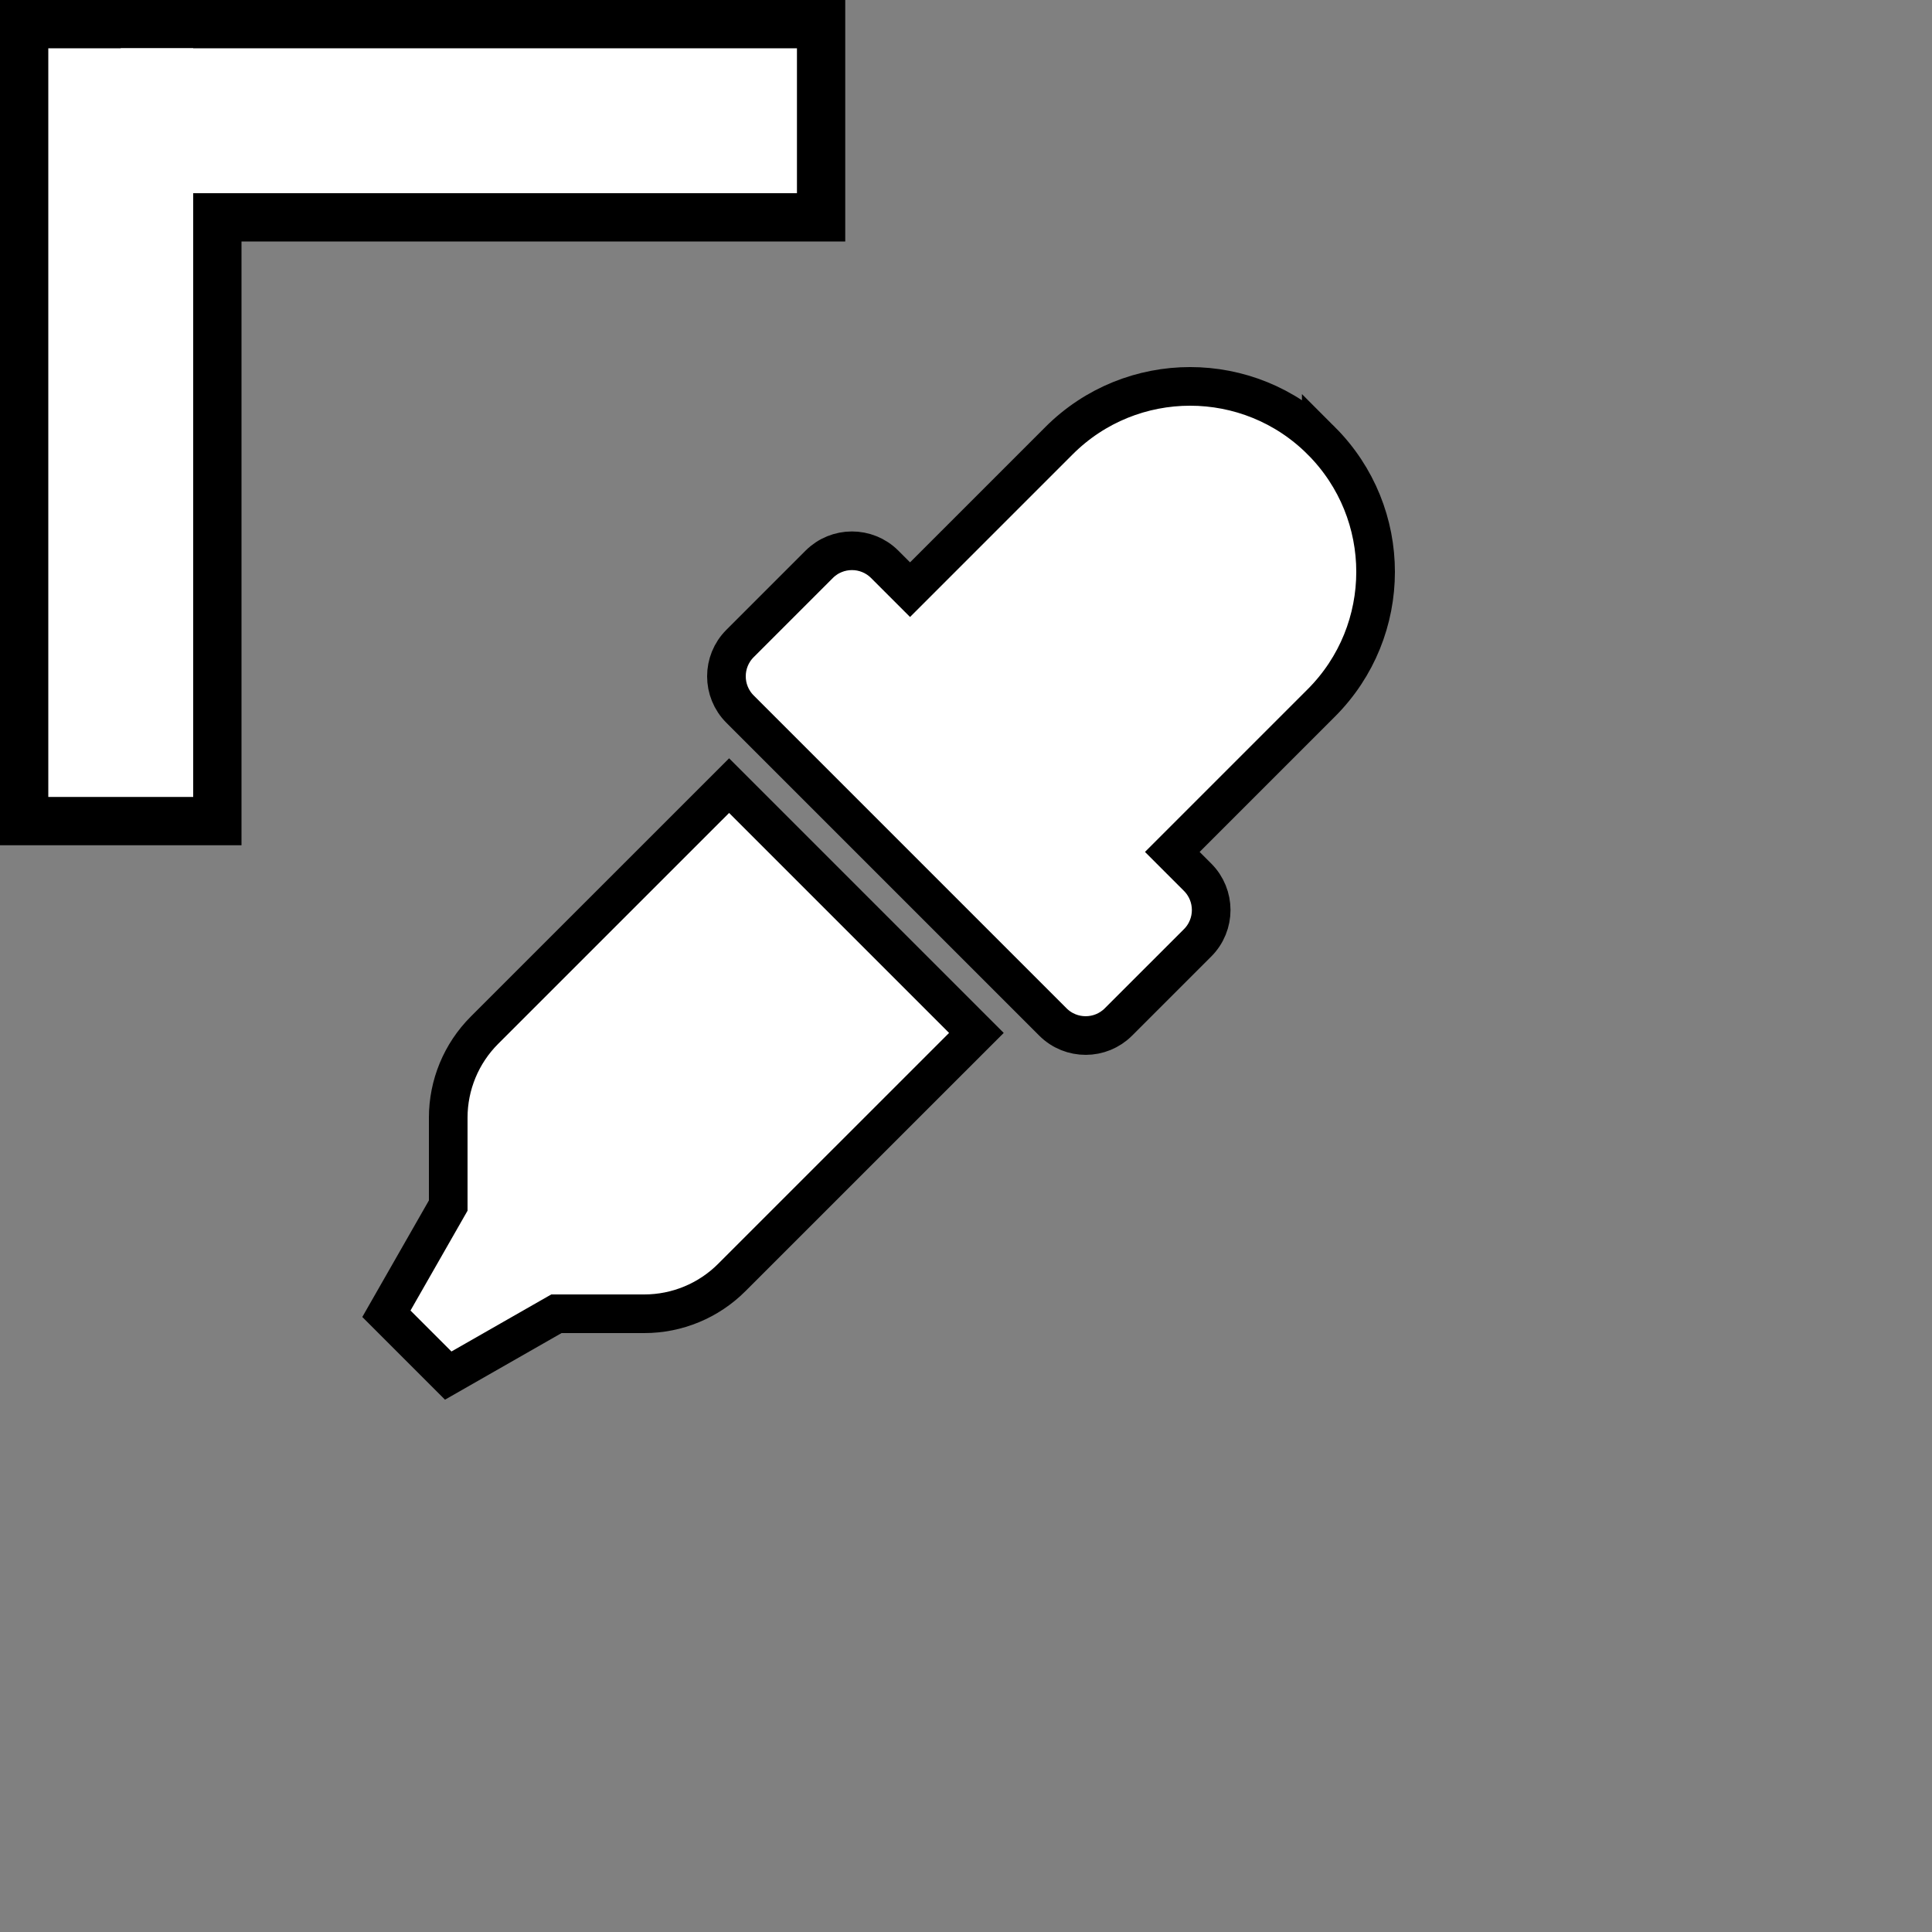 <svg xmlns="http://www.w3.org/2000/svg" viewBox="0 0 200 200" height="32" width="32">

	<rect x="0" y="0" width="200" height="200" fill="#808080" stroke="none"/>

	<line id="svg_1" y1="-15" x1="0" y2="75" x2="0" stroke-width="25" stroke="#000" fill="none" transform="translate(12.5,12.5)"/>
	<line id="svg_2" y1="0" x1="0" y2="0" x2="75" stroke-width="25" stroke="#000" fill="none" transform="translate(12.5,12.5)"/>
	<line id="svg_1" y1="-7.5" x1="0" y2="70" x2="0" stroke-width="15" stroke="#fff" fill="none" transform="translate(12.5,12.5)"/>
	<line id="svg_2" y1="0" x1="0" y2="0" x2="70" stroke-width="15" stroke="#fff" fill="none" transform="translate(12.5,12.5)"/>
	
	<path id="path" stroke="#000000" stroke-width="20" fill="#ffffff" transform="translate(40,40) scale(0.2)" d="M50.75 333.25c-12 12-18.75 28.28-18.75 45.26V424L0 480l32 32 56-32h45.49c16.97 0 33.25-6.74 45.25-18.74l126.64-126.62-128-128L50.75 333.25zM483.88 28.12c-37.47-37.5-98.28-37.5-135.75 0l-77.09 77.09-13.1-13.1c-9.44-9.44-24.65-9.31-33.94 0l-40.97 40.97c-9.37 9.37-9.37 24.57 0 33.94l161.94 161.94c9.44 9.44 24.65 9.31 33.94 0L419.88 288c9.37-9.37 9.37-24.57 0-33.94l-13.1-13.1 77.09-77.09c37.51-37.48 37.51-98.26.01-135.75z"/>
</svg>